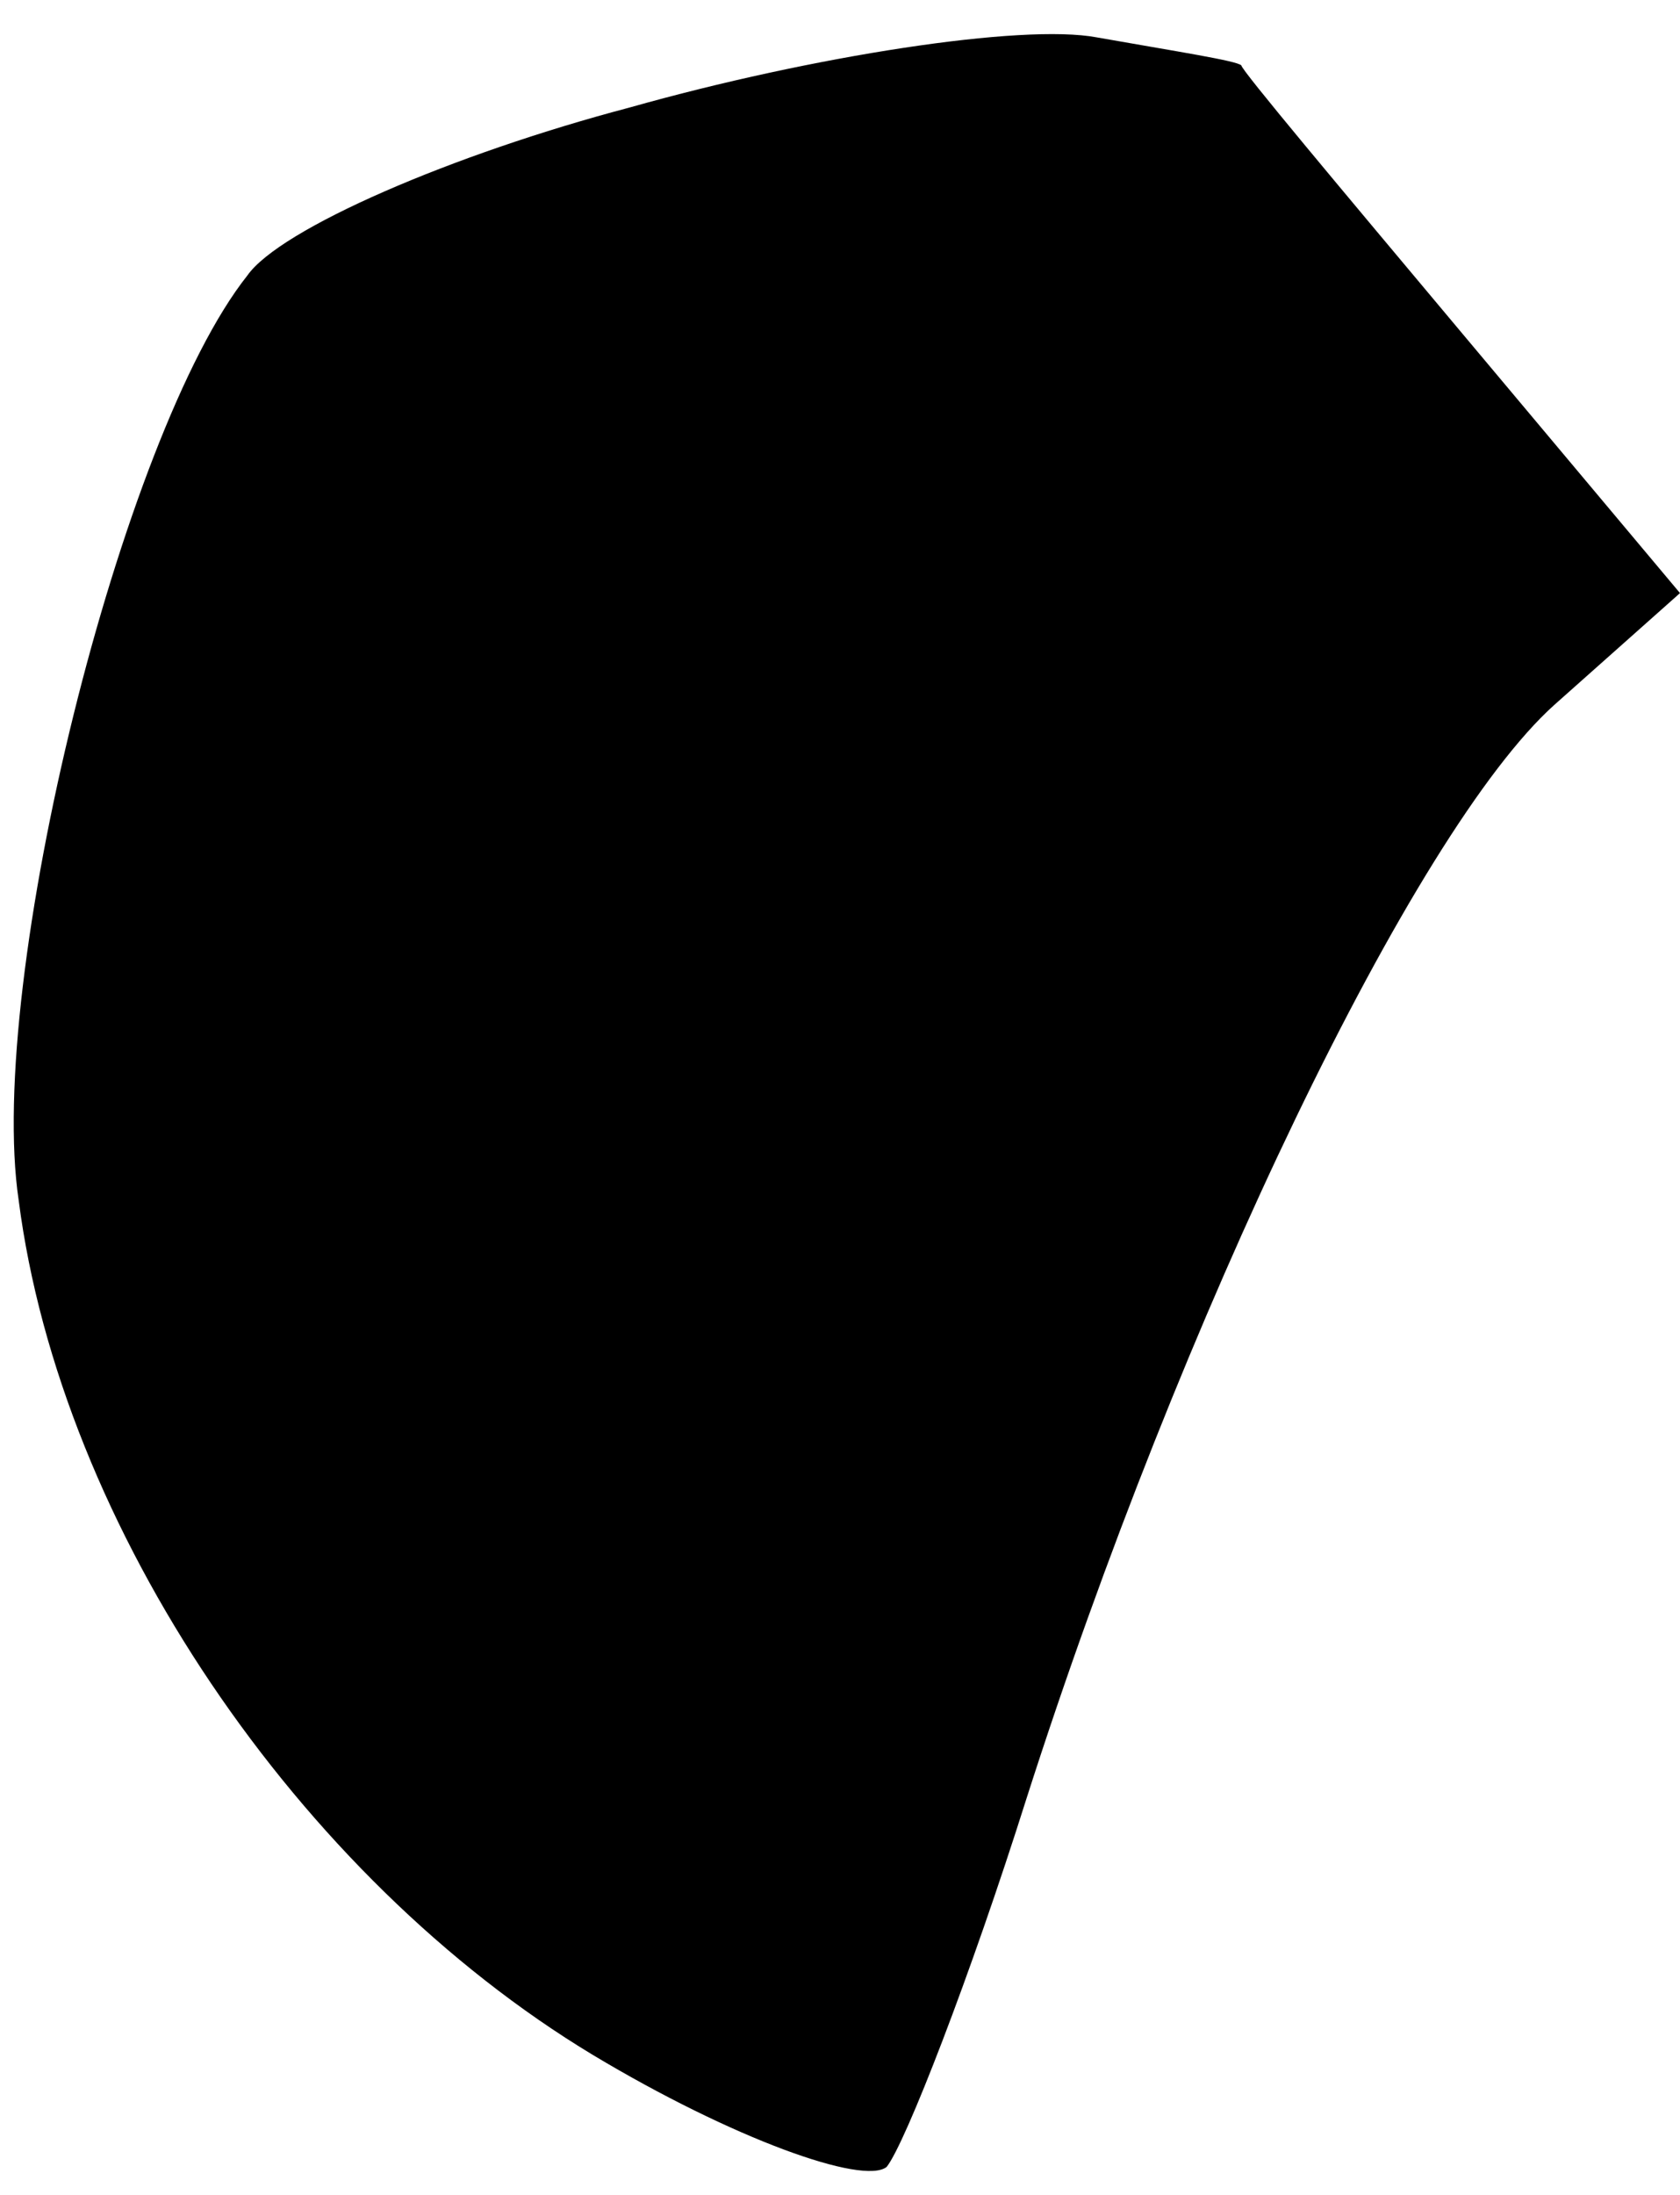 <?xml version="1.0" standalone="no"?>
<!DOCTYPE svg PUBLIC "-//W3C//DTD SVG 20010904//EN"
 "http://www.w3.org/TR/2001/REC-SVG-20010904/DTD/svg10.dtd">
<svg version="1.0" xmlns="http://www.w3.org/2000/svg"
 width="36pt" height="47pt" viewBox="0 0 36 47"
 preserveAspectRatio="xMidYMid meet">
<g transform="translate(0,47) scale(0.1,-0.1)"
fill="#000000" stroke="none">
<path fill="#000000" stroke="none" d="M135 447 c-38 -10 -75 -26 -82 -36 -27
-34 -56 -151 -49 -198 9 -70 60 -145 123 -183 30 -18 58 -28 63 -24 4 5 18 41
30 79 33 103 83 207 113 234 l27 24 -47 56 c-26 31 -47 56 -47 57 -1 1 -14 3
-31 6 -16 3 -61 -4 -100 -15z"/>
</g>
</svg>
